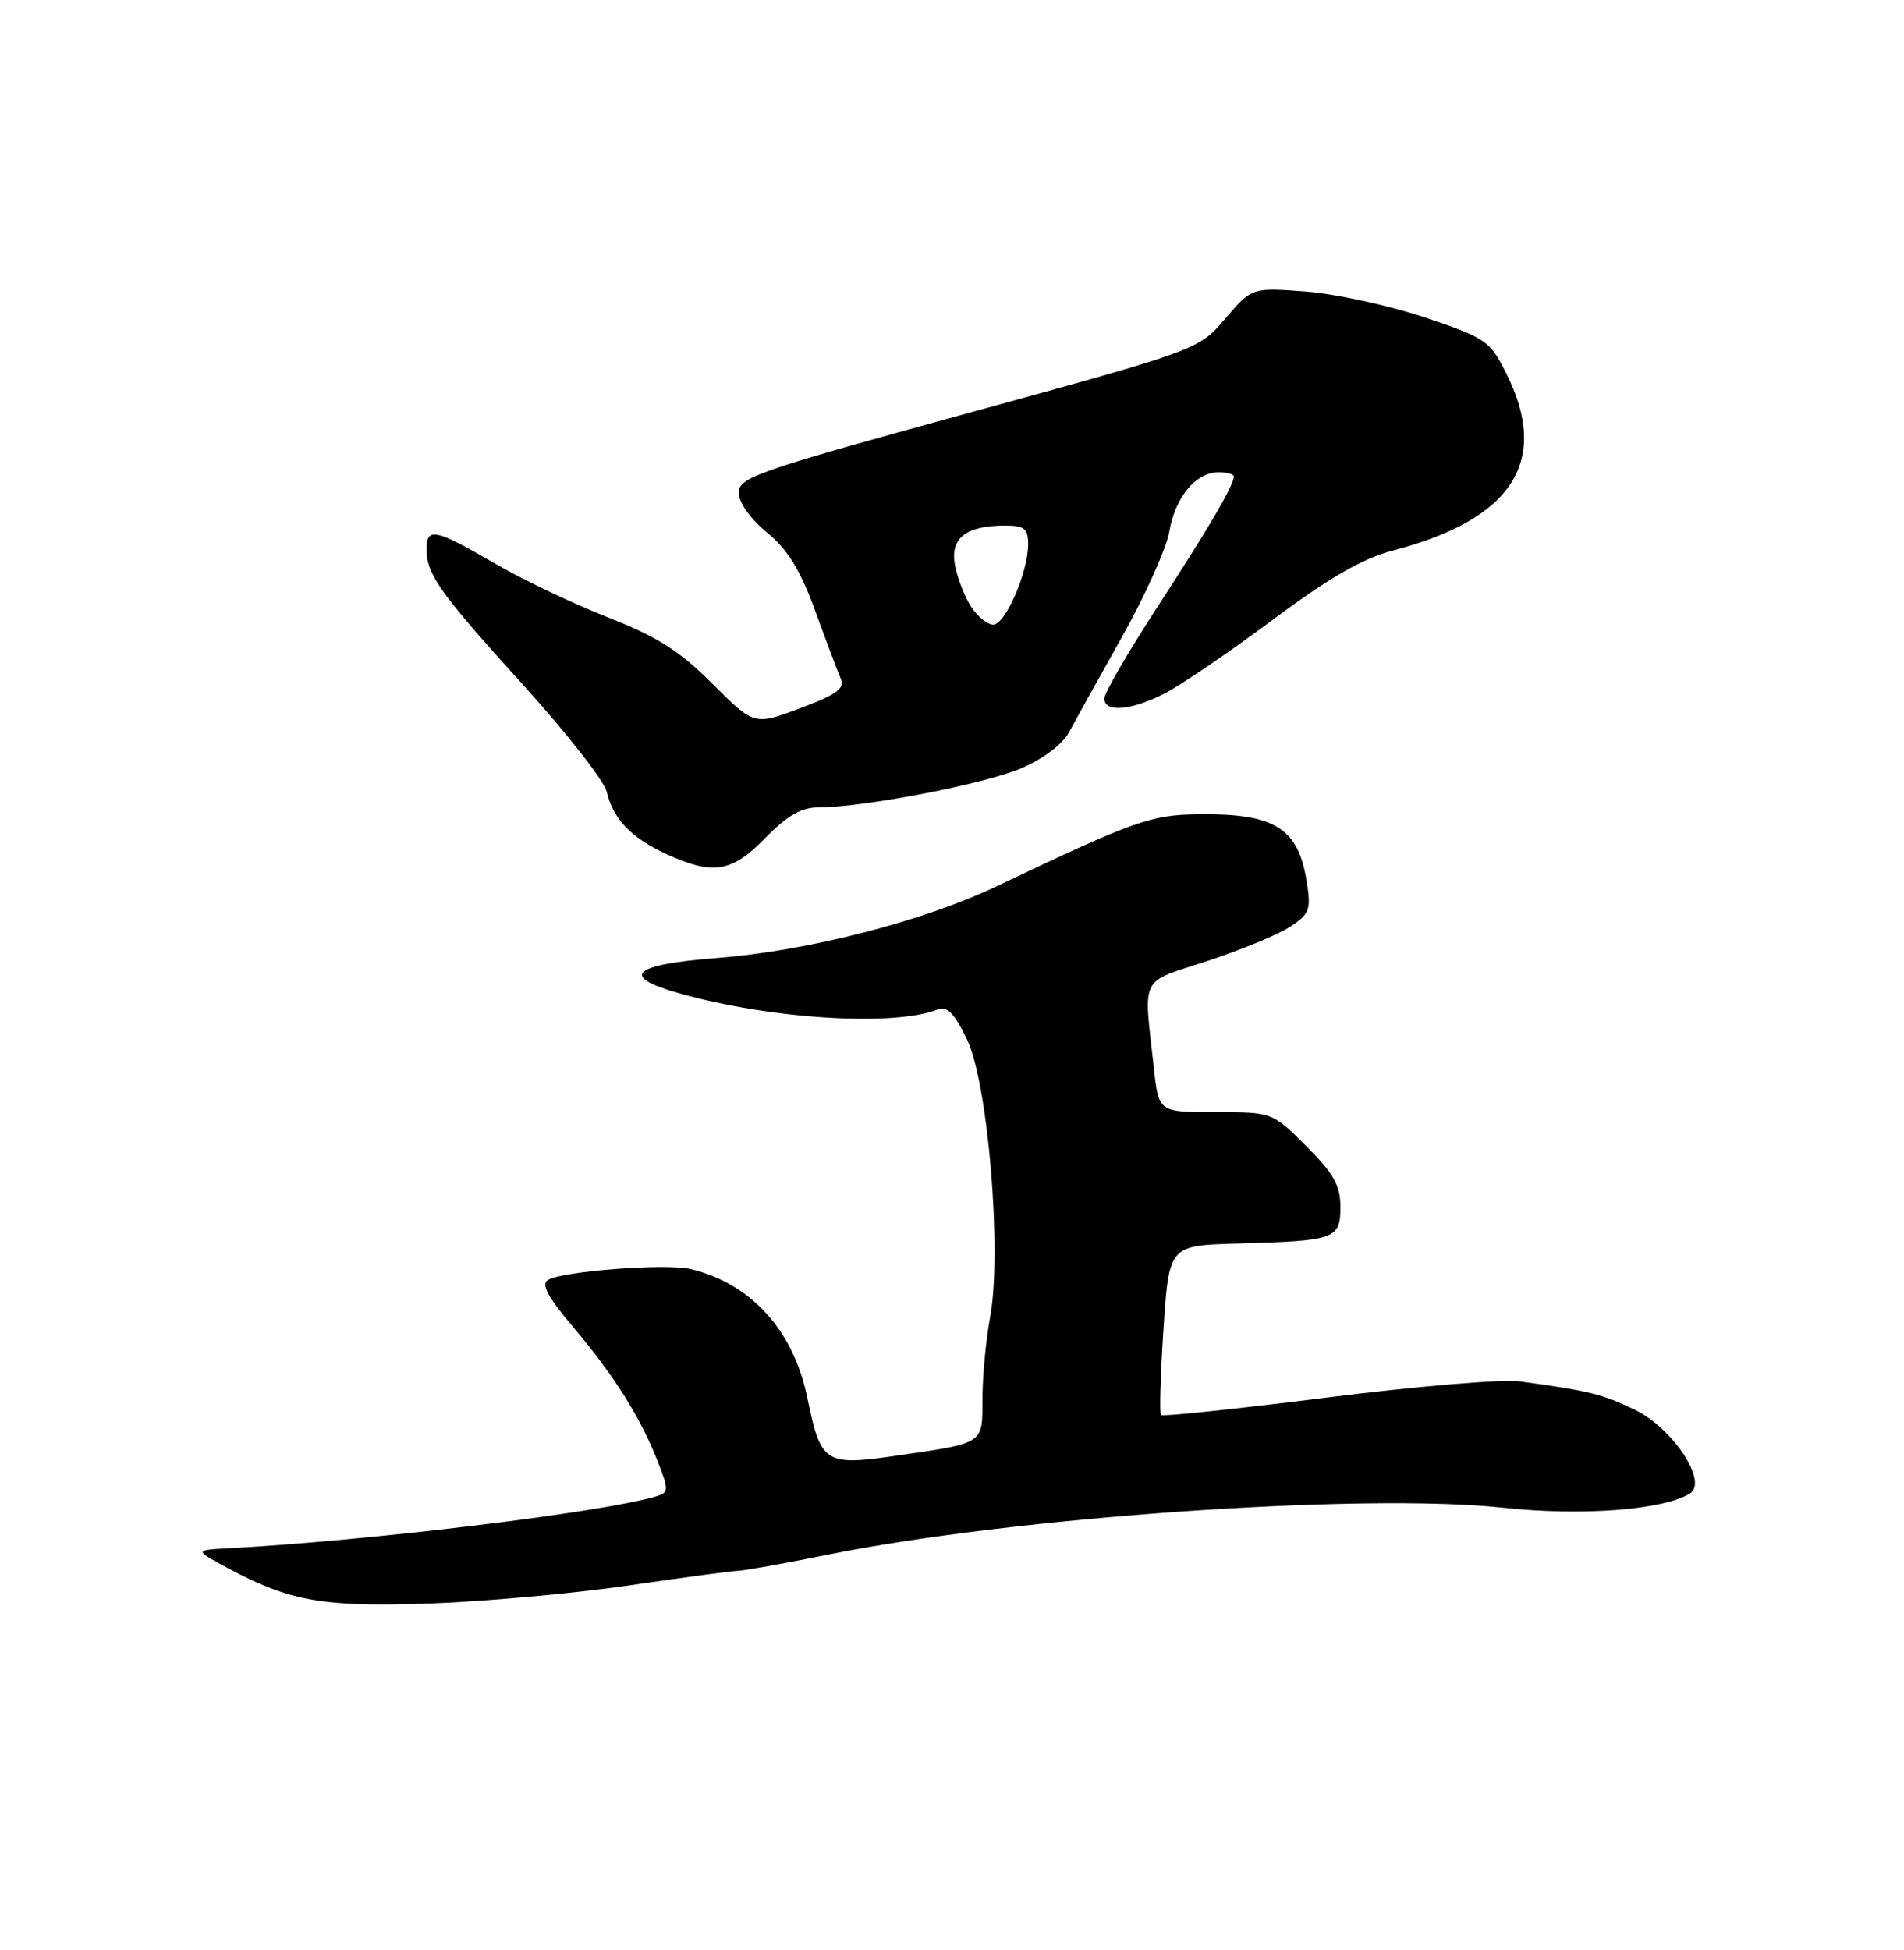 <?xml version="1.0" encoding="UTF-8" standalone="no"?>
<!DOCTYPE svg PUBLIC "-//W3C//DTD SVG 1.1//EN" "http://www.w3.org/Graphics/SVG/1.1/DTD/svg11.dtd" >
<svg xmlns="http://www.w3.org/2000/svg" xmlns:xlink="http://www.w3.org/1999/xlink" version="1.1" viewBox="0 0 250 256">
 <g >
 <path fill="currentColor"
d=" M 82.50 208.15 C 89.65 207.10 96.17 206.23 97.00 206.21 C 97.83 206.18 103.09 205.23 108.70 204.10 C 133.14 199.15 178.98 195.96 197.31 197.93 C 207.68 199.05 218.38 198.24 221.89 196.07 C 224.32 194.57 219.66 187.50 214.65 185.07 C 210.44 183.03 208.65 182.59 199.49 181.34 C 197.28 181.04 185.88 182.00 174.15 183.48 C 162.43 184.96 152.66 185.99 152.44 185.77 C 152.22 185.55 152.37 180.45 152.77 174.44 C 153.50 163.50 153.50 163.50 162.50 163.25 C 175.36 162.89 176.00 162.67 176.00 158.45 C 176.00 155.63 175.12 154.07 171.53 150.47 C 167.05 146.00 167.05 146.00 159.60 146.00 C 152.14 146.00 152.14 146.00 151.51 140.25 C 150.15 127.83 149.51 129.12 158.56 126.15 C 162.99 124.69 167.88 122.67 169.42 121.65 C 171.97 119.97 172.16 119.43 171.57 115.70 C 170.45 108.69 167.36 106.77 157.37 106.90 C 151.09 106.97 148.98 107.73 130.91 116.33 C 121.16 120.97 106.03 124.85 94.08 125.77 C 82.97 126.63 81.32 128.19 89.18 130.40 C 101.18 133.79 117.36 134.80 123.13 132.52 C 124.35 132.04 125.31 133.01 126.95 136.41 C 129.73 142.14 131.59 164.35 130.01 172.89 C 129.46 175.90 129.00 180.71 129.00 183.58 C 129.00 189.62 129.32 189.41 117.94 191.07 C 108.26 192.48 107.80 192.19 105.99 183.44 C 104.16 174.62 98.60 168.50 90.68 166.60 C 87.46 165.83 73.83 166.87 71.94 168.04 C 71.03 168.60 71.94 170.30 75.21 174.16 C 80.59 180.52 84.04 185.98 86.29 191.69 C 87.84 195.62 87.83 195.92 86.22 196.42 C 79.44 198.51 48.55 202.27 30.00 203.26 C 25.50 203.50 25.50 203.50 30.00 205.91 C 38.10 210.24 42.49 211.00 56.50 210.51 C 63.65 210.25 75.35 209.19 82.50 208.15 Z  M 100.50 110.00 C 103.36 107.07 105.22 106.00 107.45 106.00 C 113.40 105.99 129.31 102.92 134.10 100.86 C 136.98 99.62 139.54 97.69 140.37 96.13 C 141.14 94.68 144.27 89.05 147.32 83.62 C 150.37 78.18 153.17 71.95 153.54 69.76 C 154.30 65.28 157.02 62.00 160.00 62.00 C 161.10 62.00 162.00 62.25 162.00 62.55 C 162.00 63.72 158.76 69.25 152.02 79.61 C 148.16 85.54 145.00 90.98 145.00 91.70 C 145.00 93.58 148.50 93.30 152.90 91.05 C 155.00 89.98 161.38 85.64 167.07 81.40 C 174.59 75.80 178.91 73.31 182.91 72.27 C 198.68 68.15 203.56 60.48 197.75 48.96 C 195.61 44.72 195.09 44.36 187.01 41.65 C 182.34 40.09 175.34 38.57 171.45 38.27 C 164.38 37.74 164.38 37.74 160.88 41.83 C 157.38 45.92 157.38 45.92 127.19 54.21 C 99.39 61.84 97.00 62.67 97.00 64.68 C 97.00 65.97 98.50 68.09 100.70 69.90 C 103.45 72.17 105.08 74.82 107.05 80.23 C 108.51 84.23 110.02 88.22 110.40 89.11 C 110.96 90.38 109.84 91.19 105.06 92.98 C 99.02 95.24 99.02 95.24 93.54 89.76 C 89.21 85.43 86.32 83.60 79.78 81.03 C 75.23 79.25 68.50 76.04 64.83 73.89 C 57.19 69.44 56.00 69.19 56.00 72.07 C 56.00 75.39 57.73 77.83 68.69 89.92 C 74.39 96.21 79.33 102.52 79.66 103.93 C 80.51 107.54 82.86 109.99 87.50 112.12 C 93.63 114.93 96.07 114.54 100.50 110.00 Z  M 127.54 79.70 C 126.71 78.43 125.75 76.00 125.41 74.29 C 124.69 70.69 126.78 69.00 131.93 69.00 C 134.53 69.00 135.00 69.38 135.00 71.48 C 135.00 75.12 132.00 82.00 130.41 82.00 C 129.66 82.00 128.37 80.96 127.54 79.70 Z "/>
</g>
</svg>